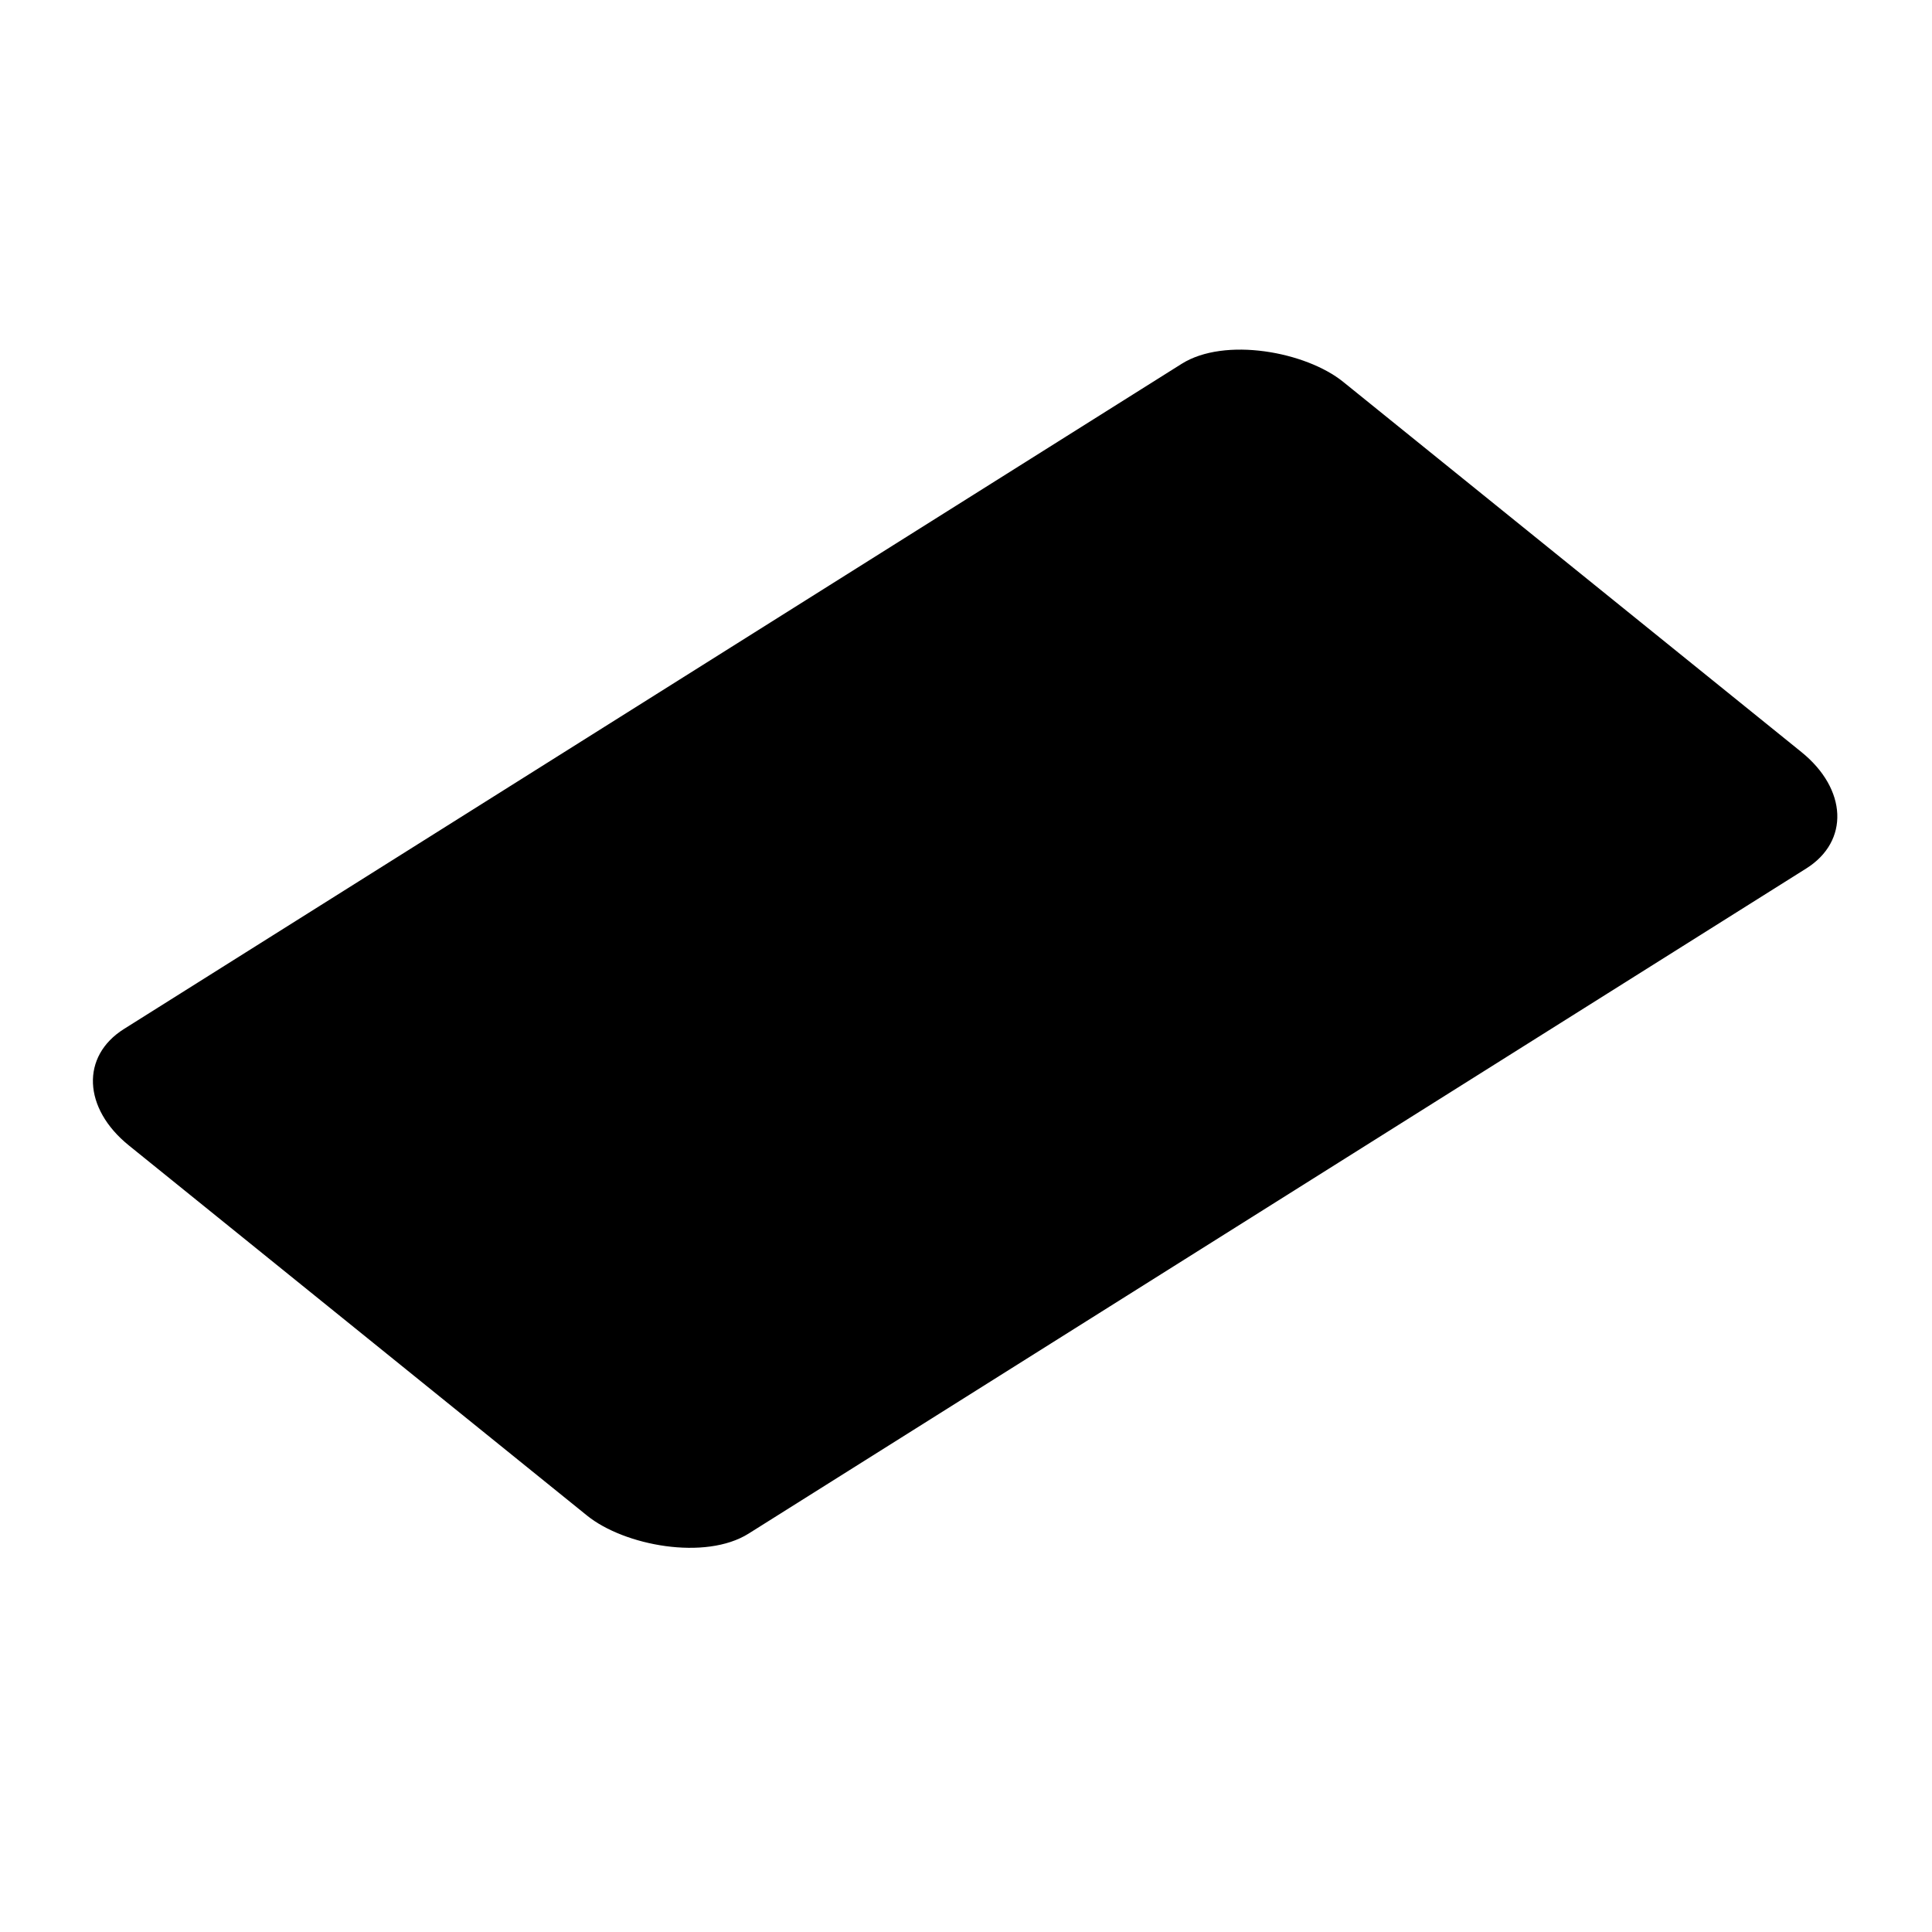 <?xml version="1.0" encoding="UTF-8" standalone="no"?>
<?xml-stylesheet type="text/css" href="css/default.css" ?>
<?xml-stylesheet type="text/css" title="Menu" href="css/menu.css" alternate="yes" ?>
<?xml-stylesheet type="text/css" title="MenuOver" href="css/menu_over.css" alternate="yes" ?>
<?xml-stylesheet type="text/css" title="MenuDisable" href="css/menu_disable.css" alternate="yes" ?>
<?xml-stylesheet type="text/css" title="MenuActivate" href="css/menu_activate.css" alternate="yes" ?>
<?xml-stylesheet type="text/css" title="Splash" href="css/splash.css" alternate="yes" ?>
<?xml-stylesheet type="text/css" title="Bar" href="css/bar.css" alternate="yes" ?>
<?xml-stylesheet type="text/css" title="BarOver" href="css/bar_over.css" alternate="yes" ?>
<svg width="80" height="80" xmlns:xlink="http://www.w3.org/1999/xlink">
  <g class="icon" id="road">
	<use xlink:href="css/backgroundBox.svg#roundBox" x="0" y="0"/>
    <g class="content" transform="matrix(0.838,-0.527,0.739,0.597,-24.964,34.992)" id="g3666">
      <rect
         ry="4.662"
         rx="3.868"
         y="25"
         x="10"
         height="35"
         width="60" />
      <g class="content2" transform="translate(-2.5,0)">
        <rect
           ry="1.339"
           rx="2.156"
           y="40"
           x="15"
           height="5"
           width="15" />
        <rect
           ry="1.339"
           rx="2.156"
           y="40"
           x="35"
           height="5"
           width="15" />
        <rect
           ry="1.339"
           rx="2.156"
           y="40"
           x="55"
           height="5"
           width="15" />
      </g>
    </g>
  </g>
</svg>
